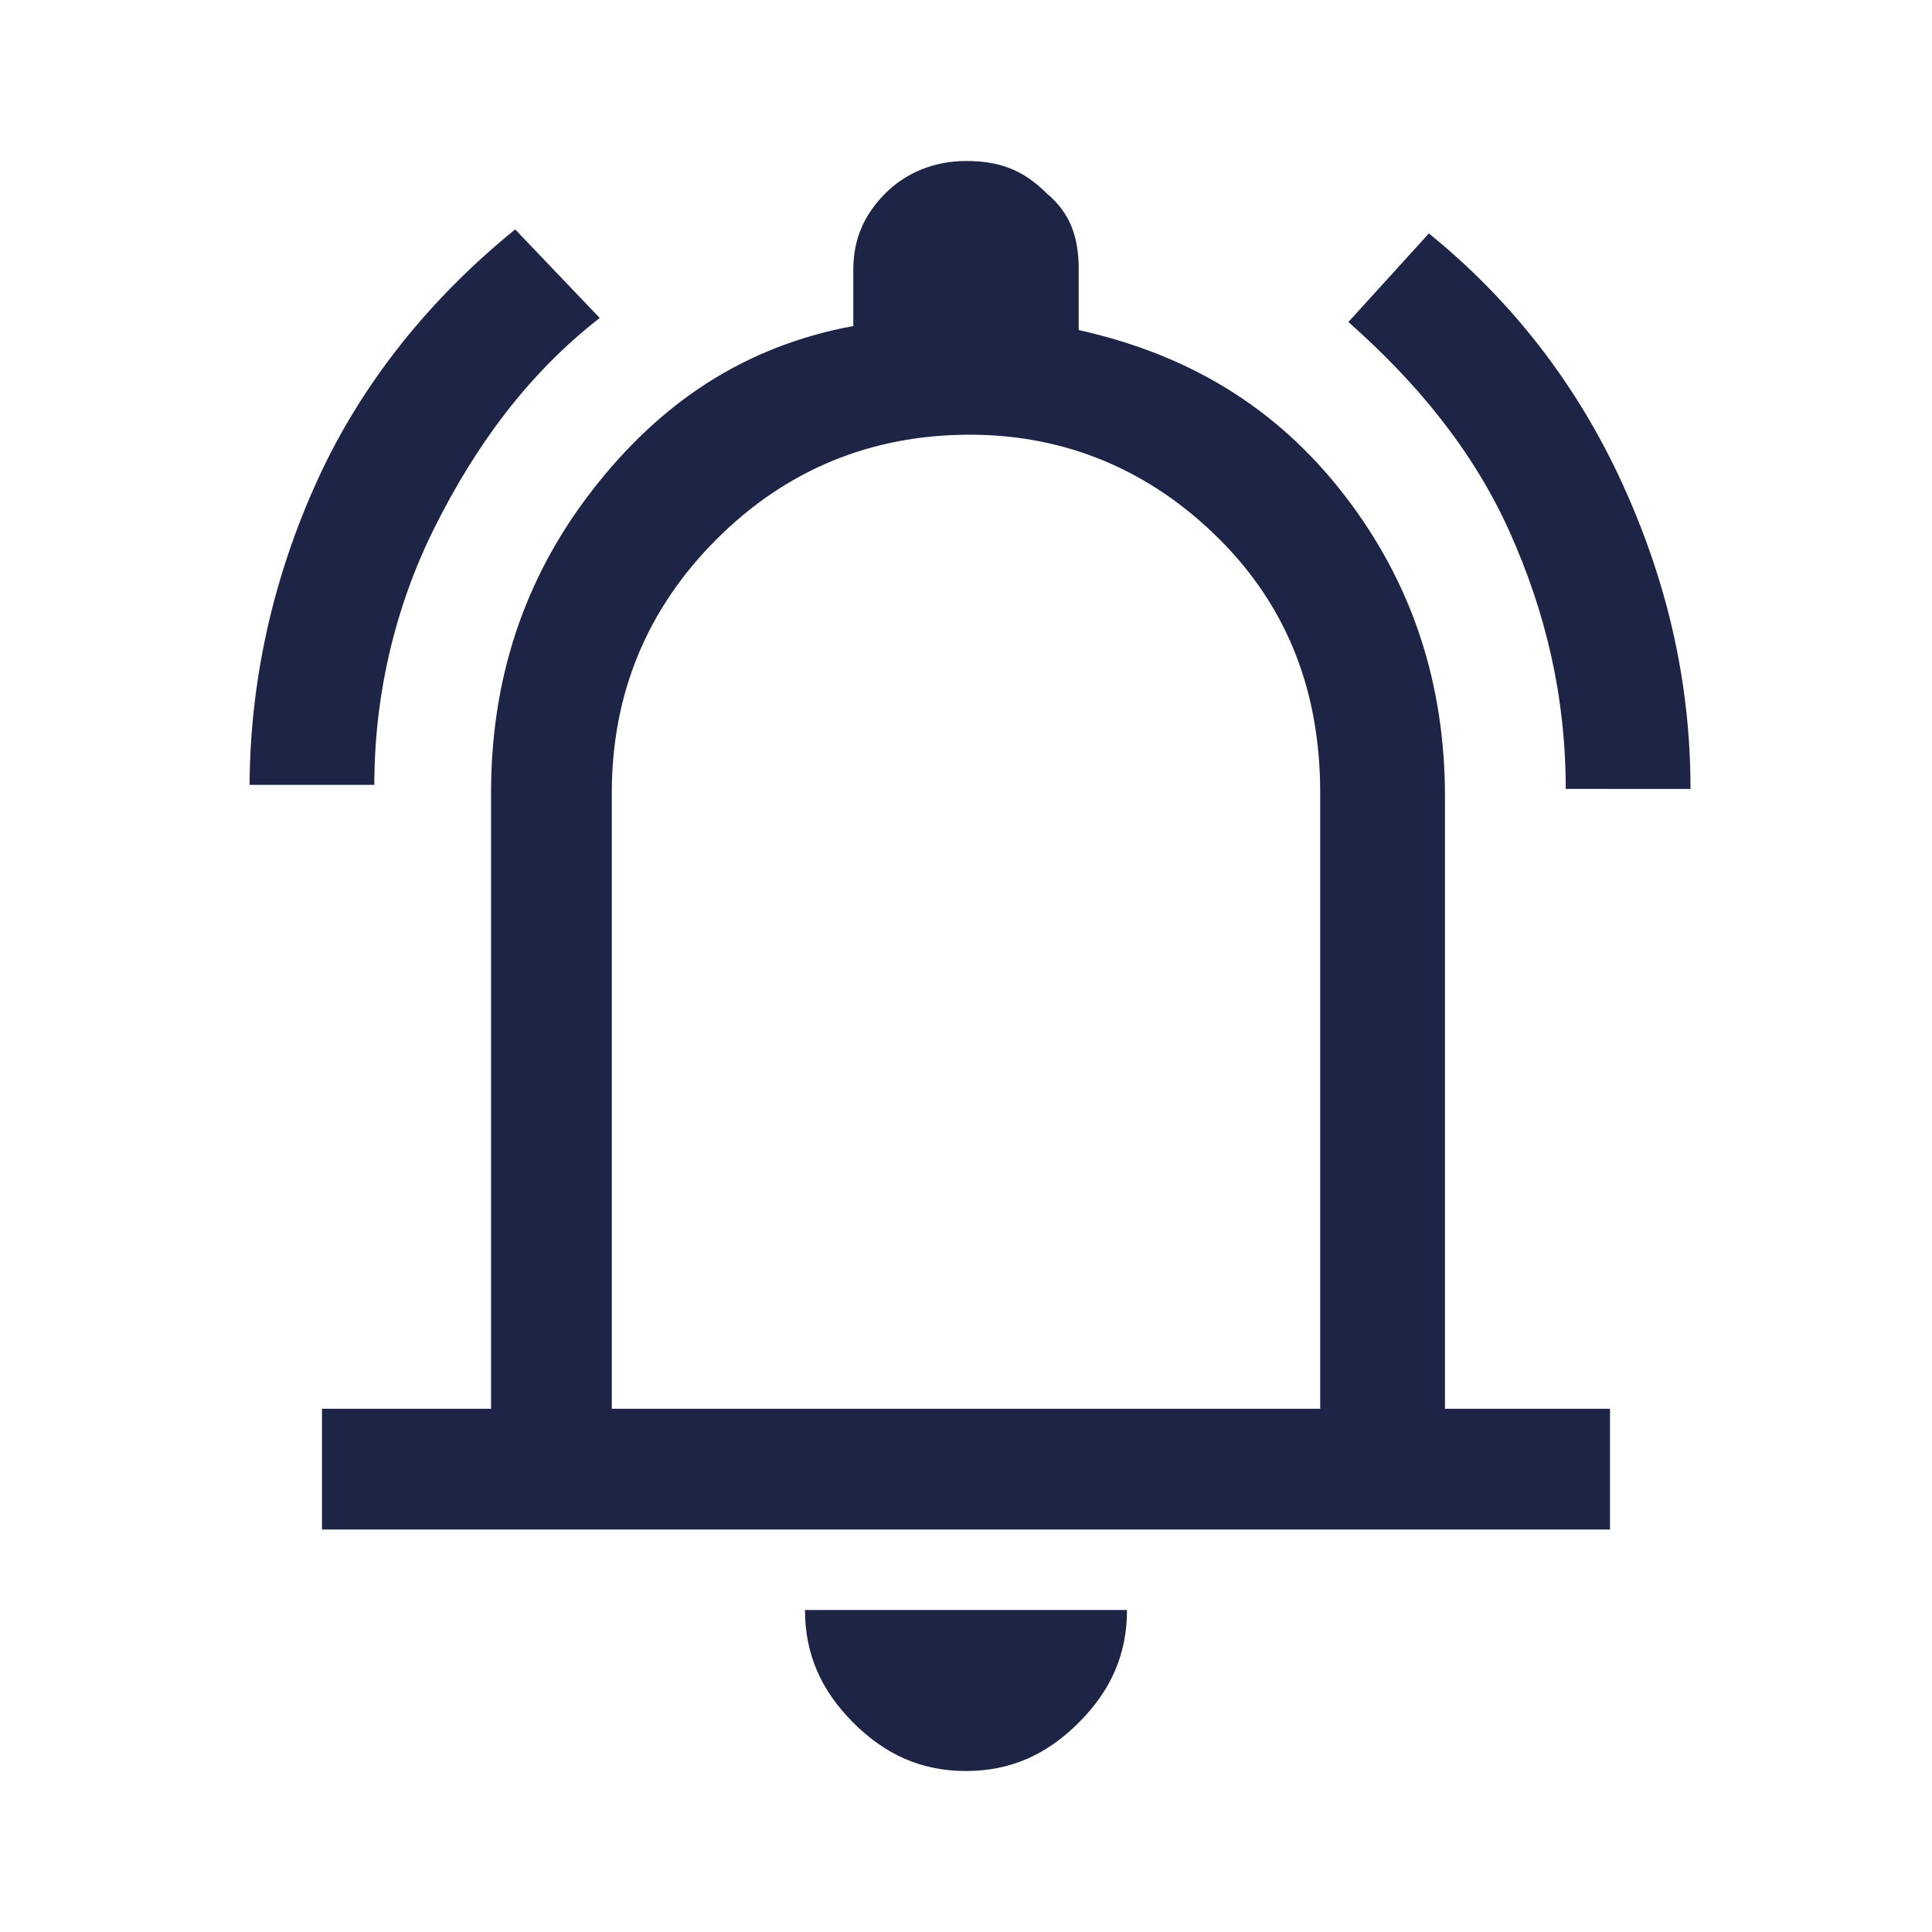 <?xml version="1.0" encoding="utf-8"?>
<!-- Generator: Adobe Illustrator 26.3.1, SVG Export Plug-In . SVG Version: 6.00 Build 0)  -->
<svg version="1.1" id="Layer_1" xmlns="http://www.w3.org/2000/svg" xmlns:xlink="http://www.w3.org/1999/xlink" x="0px" y="0px"
	 viewBox="0 0 48 48" style="enable-background:new 0 0 48 48;" xml:space="preserve">
<style type="text/css">
	.st0{fill:#1D2445;}
</style>
<path class="st0" d="M6.2,19.6c0-2.7,0.6-5.3,1.7-7.7s2.8-4.5,4.9-6.2l2.1,2.2c-1.8,1.4-3.1,3.2-4.1,5.2s-1.5,4.2-1.5,6.4H6.2z
	 M38.9,19.6c0-2.3-0.5-4.4-1.4-6.4s-2.3-3.7-4-5.2l2-2.2c2.1,1.7,3.7,3.8,4.8,6.2c1.1,2.4,1.7,4.9,1.7,7.6H38.9z M8,38v-3h4.2V19.7
	c0-2.8,0.8-5.3,2.5-7.5s3.8-3.6,6.5-4.1V6.7c0-0.8,0.3-1.4,0.8-1.9S23.2,4,24,4c0.8,0,1.4,0.2,2,0.8c0.6,0.5,0.8,1.1,0.8,1.9v1.5
	c2.7,0.6,4.9,1.9,6.6,4.1c1.7,2.2,2.5,4.7,2.5,7.5V35H40v3H8z M24,44c-1.1,0-2-0.4-2.8-1.2C20.4,42,20,41.1,20,40h8
	c0,1.1-0.4,2-1.2,2.8C26,43.6,25.1,44,24,44z M15.2,35h17.6V19.7c0-2.5-0.8-4.6-2.5-6.3c-1.7-1.7-3.8-2.6-6.2-2.6
	c-2.5,0-4.6,0.9-6.3,2.6s-2.6,3.8-2.6,6.3V35z"/>
</svg>
